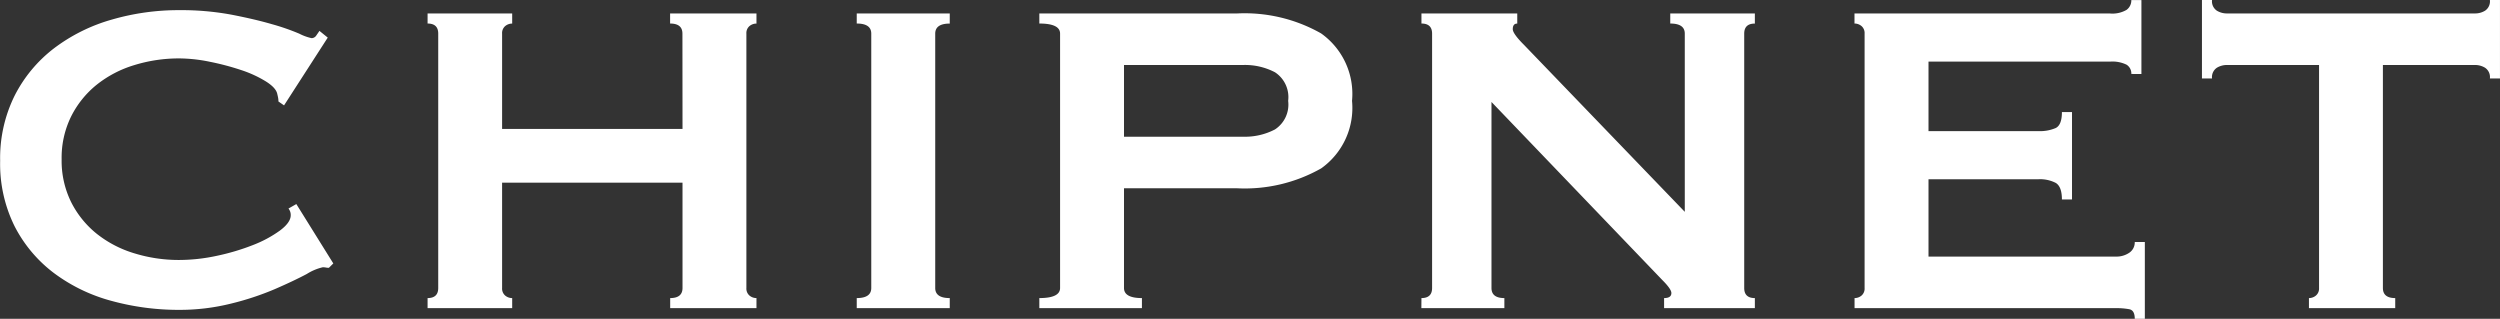 <svg xmlns="http://www.w3.org/2000/svg" width="120.474" height="15.362" viewBox="0 0 120.474 15.362">
  <rect x="0" y="0" width="120.474" height="15.362" fill="#333333" stroke="none"/>
  <path id="logo" d="M-105.705-1.944a.759.759,0,0,1-.148-.014A.759.759,0,0,0-106-1.971a2.506,2.506,0,0,0-.77.324q-.607.324-1.539.729a13.6,13.6,0,0,1-2.119.7,10.205,10.205,0,0,1-2.484.3,12.23,12.23,0,0,1-3.267-.432,8.157,8.157,0,0,1-2.768-1.336,6.59,6.59,0,0,1-1.9-2.254,6.756,6.756,0,0,1-.7-3.159,6.777,6.777,0,0,1,.7-3.145,6.682,6.682,0,0,1,1.9-2.281,8.4,8.4,0,0,1,2.768-1.377,11.555,11.555,0,0,1,3.267-.459,13.241,13.241,0,0,1,2.5.216q1.121.216,1.958.459a10.8,10.8,0,0,1,1.323.459,2.406,2.406,0,0,0,.594.216.275.275,0,0,0,.229-.135q.094-.135.148-.216l.4.324-2.106,3.267-.27-.189a.984.984,0,0,0-.013-.162q-.014-.081-.041-.189-.054-.3-.54-.608a5.555,5.555,0,0,0-1.2-.554,12.358,12.358,0,0,0-1.512-.4,7.42,7.42,0,0,0-1.471-.162,7.262,7.262,0,0,0-2.174.324,5.41,5.41,0,0,0-1.809.945,4.623,4.623,0,0,0-1.229,1.525,4.5,4.5,0,0,0-.459,2.066,4.5,4.5,0,0,0,.459,2.066A4.623,4.623,0,0,0-116.9-3.591a5.41,5.41,0,0,0,1.809.945,7.262,7.262,0,0,0,2.174.324,8.636,8.636,0,0,0,1.809-.2,10.863,10.863,0,0,0,1.728-.513,5.733,5.733,0,0,0,1.309-.7q.527-.392.527-.742a.5.5,0,0,0-.108-.324l.378-.216,1.782,2.862ZM-88.668-13.23q0-.486-.594-.486V-14.2H-85.1v.486a.518.518,0,0,0-.338.122.443.443,0,0,0-.148.364V-.972a.443.443,0,0,0,.148.364.518.518,0,0,0,.338.122V0h-4.158V-.486q.594,0,.594-.486V-6.048h-8.694V-.972a.443.443,0,0,0,.148.364.518.518,0,0,0,.338.122V0h-4.077V-.486q.513,0,.513-.486V-13.23q0-.486-.513-.486V-14.2h4.077v.486a.518.518,0,0,0-.338.122.443.443,0,0,0-.148.364v4.59h8.694Zm8.4,12.744q.7,0,.7-.486V-13.23q0-.486-.7-.486V-14.2h4.482v.486q-.7,0-.7.486V-.972q0,.486.7.486V0h-4.482Zm18.63-7.776a3.107,3.107,0,0,0,1.525-.351,1.431,1.431,0,0,0,.635-1.377,1.431,1.431,0,0,0-.635-1.377,3.107,3.107,0,0,0-1.525-.351h-5.751v3.456ZM-71.469,0V-.486q1,0,1-.486V-13.23q0-.486-1-.486V-14.2h9.5a7.466,7.466,0,0,1,4.077.959A3.573,3.573,0,0,1-56.4-9.99a3.573,3.573,0,0,1-1.485,3.253,7.466,7.466,0,0,1-4.077.959h-5.427V-.972q0,.486.864.486V0Zm18.414-.486q.513,0,.513-.486V-13.23q0-.486-.513-.486V-14.2h4.617v.486q-.216,0-.216.27,0,.216.54.756l7.749,8.046V-13.23q0-.486-.7-.486V-14.2h4.077v.486q-.513,0-.513.486V-.972q0,.486.513.486V0h-4.374V-.486q.351,0,.351-.243,0-.189-.432-.621L-49.68-9.936V-.972q0,.486.621.486V0h-4Zm34.209-10.8a.5.5,0,0,0-.229-.446,1.551,1.551,0,0,0-.8-.148H-28.62v3.348h5.292a1.909,1.909,0,0,0,.837-.148q.3-.148.3-.769h.486v4.212h-.486q0-.621-.3-.8a1.655,1.655,0,0,0-.837-.175H-28.62v3.726H-19.6a1.087,1.087,0,0,0,.662-.189.6.6,0,0,0,.257-.513h.486v3.7h-.486q0-.405-.257-.459A3.311,3.311,0,0,0-19.6,0H-32.184V-.486a.518.518,0,0,0,.338-.122A.443.443,0,0,0-31.7-.972V-13.23a.443.443,0,0,0-.149-.364.518.518,0,0,0-.338-.122V-14.2h12.312a1.352,1.352,0,0,0,.8-.175.564.564,0,0,0,.229-.472h.486v3.564ZM-6.723-.972q0,.486.594.486V0h-4.158V-.486A.518.518,0,0,0-9.95-.608.443.443,0,0,0-9.8-.972V-11.718h-4.455a.92.92,0,0,0-.472.135.544.544,0,0,0-.23.513h-.486v-3.78h.486a.544.544,0,0,0,.23.513.92.92,0,0,0,.472.135H-2.268a.92.92,0,0,0,.472-.135.544.544,0,0,0,.229-.513h.486v3.78h-.486a.544.544,0,0,0-.229-.513.92.92,0,0,0-.472-.135H-6.723Z" transform="translate(121.554 14.85)" fill="#fff"/>
</svg>
